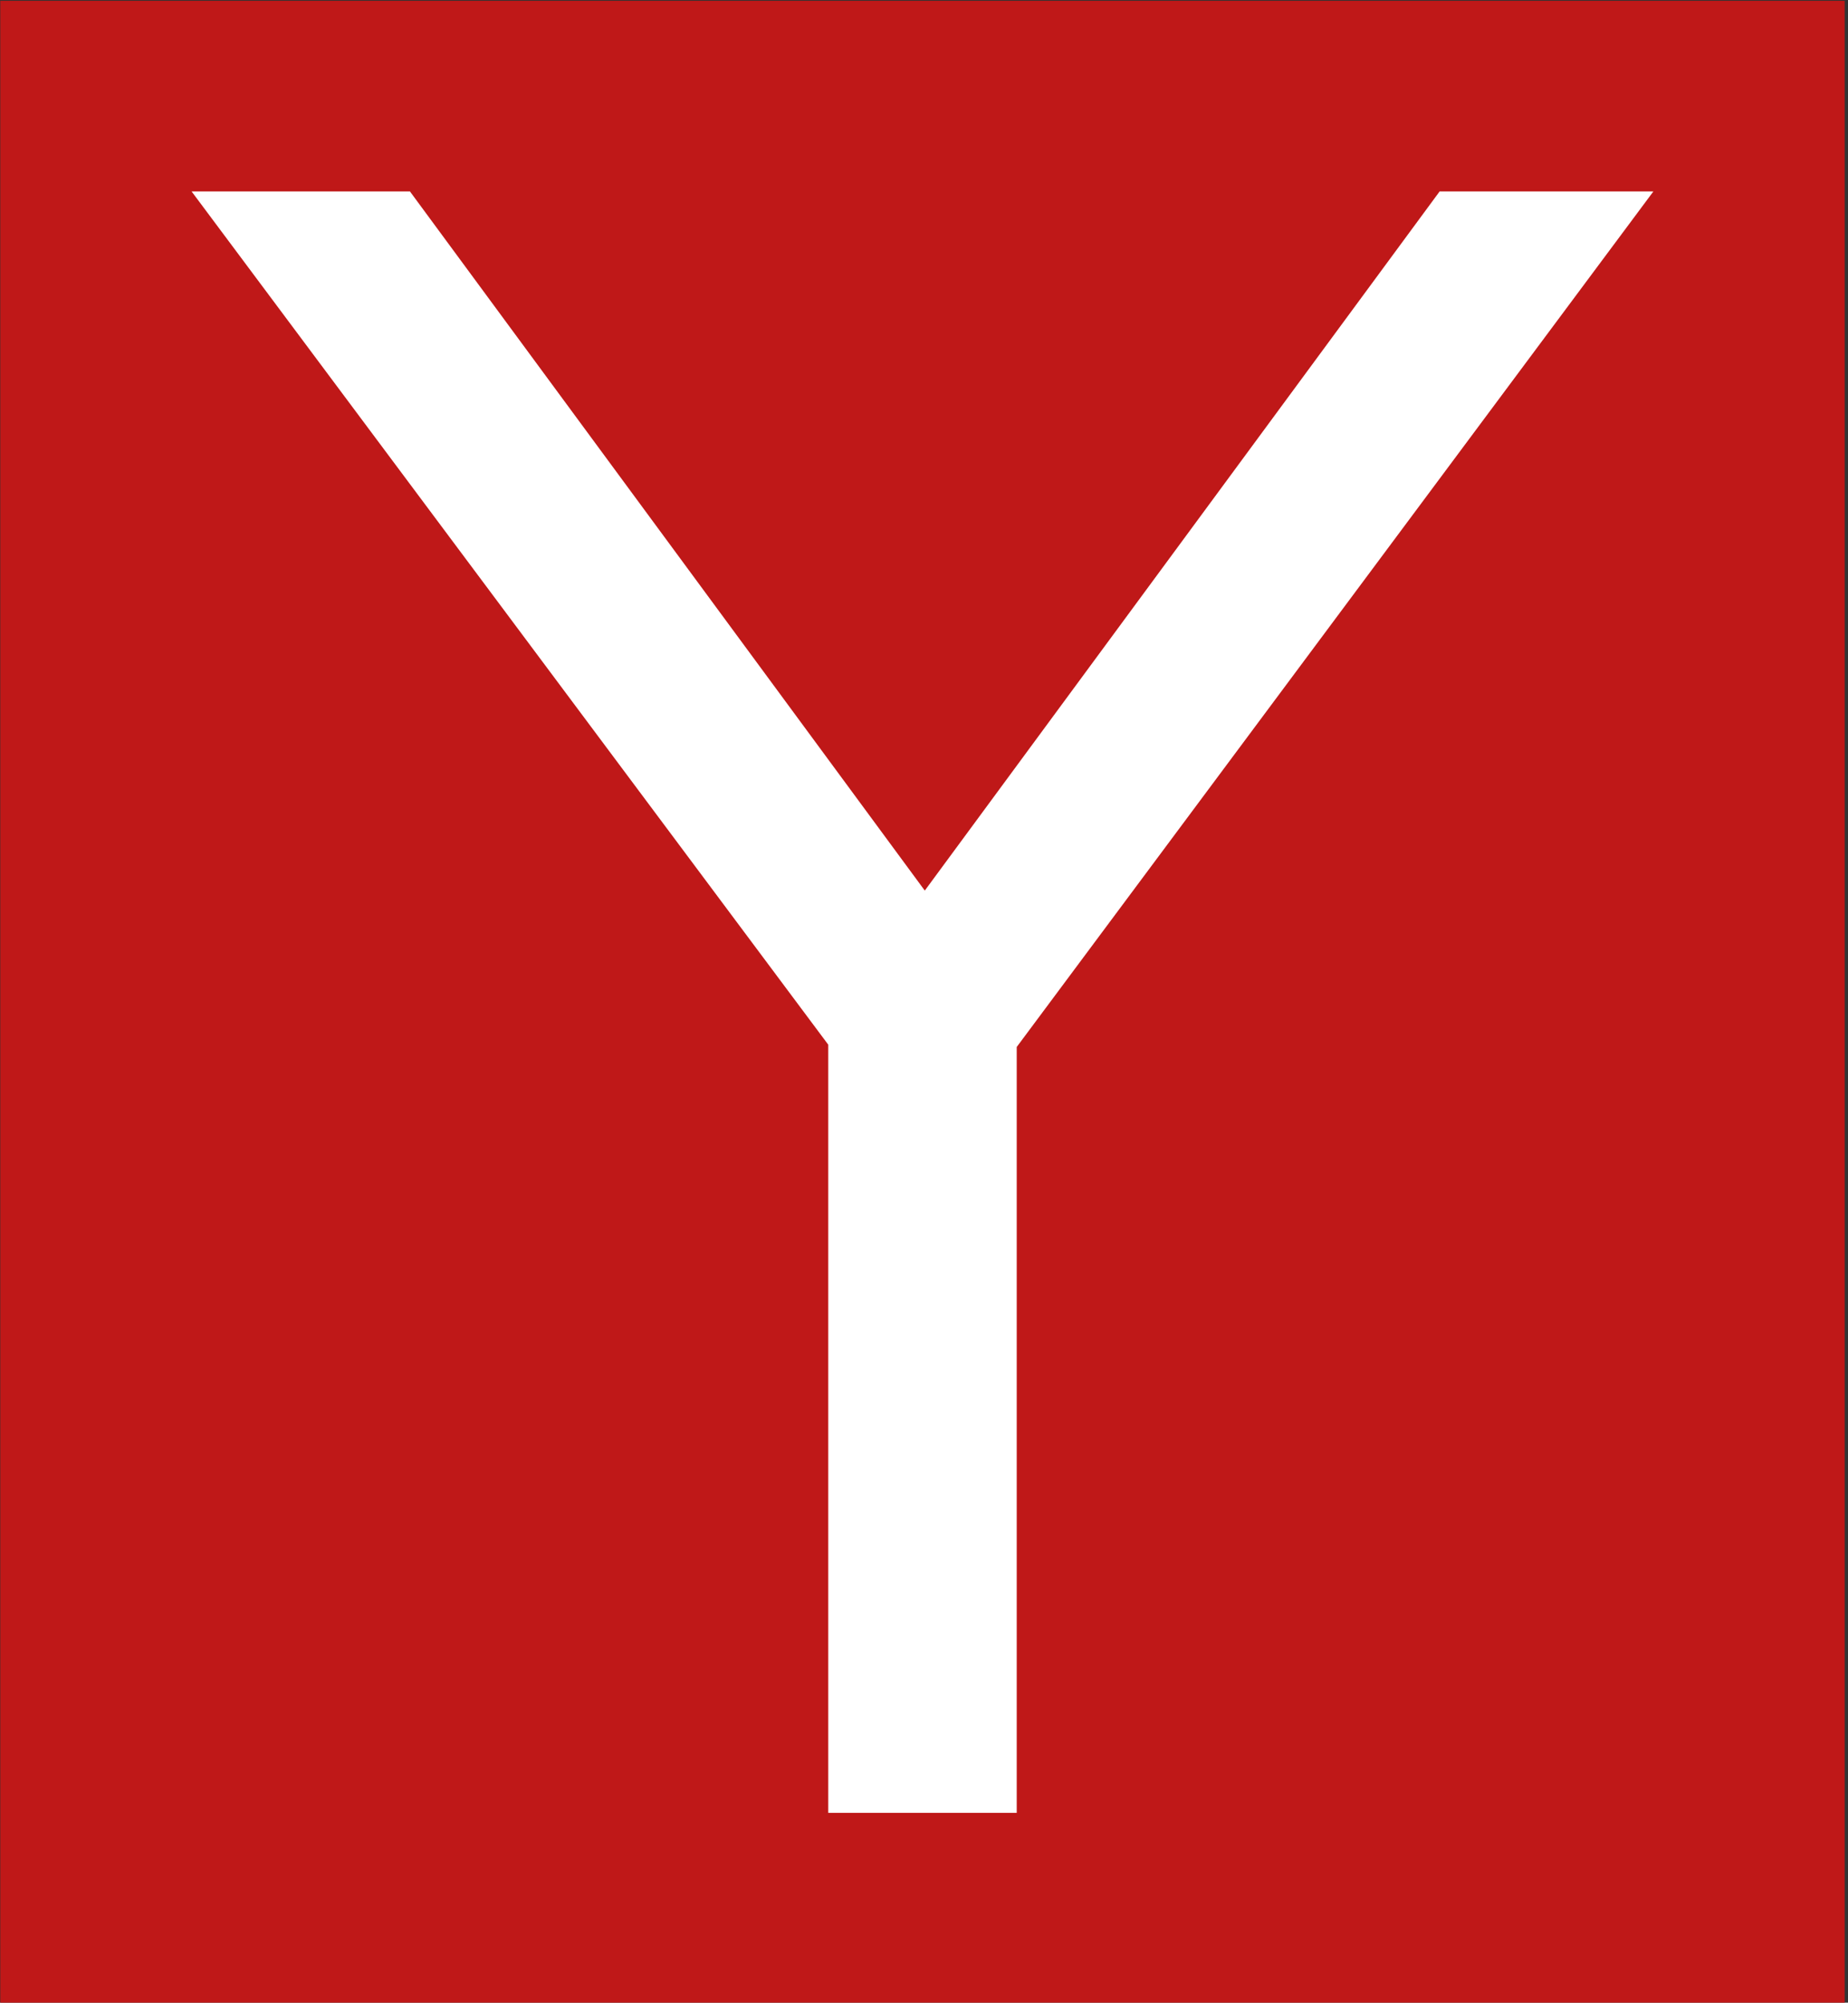 <svg xmlns="http://www.w3.org/2000/svg" version="1.1" xmlns:xlink="http://www.w3.org/1999/xlink" xmlns:svgjs="http://svgjs.dev/svgjs" width="2000" height="2166" viewBox="0 0 2000 2166"><rect x="0" y="0" width="2000" height="2166" fill="#333333" stroke="none"/><g transform="matrix(1,0,0,1,-1.636,0.877)"><svg viewBox="0 0 228 247" data-background-color="#ffffff" preserveAspectRatio="xMidYMid meet" height="2166" width="2000" xmlns="http://www.w3.org/2000/svg" xmlns:xlink="http://www.w3.org/1999/xlink"><g id="tight-bounds" transform="matrix(1,0,0,1,0.186,-0.1)"><svg viewBox="0 0 227.627 247.2" height="247.2" width="227.627"><g><svg viewBox="0 0 227.627 247.2" height="247.2" width="227.627"><g><svg viewBox="0 0 227.627 247.2" height="247.2" width="227.627"><g id="textblocktransform"><svg viewBox="0 0 227.627 247.2" height="247.2" width="227.627" id="textblock"><g><svg viewBox="0 0 227.627 247.2" height="247.2" width="227.627"><rect width="227.627" height="247.2" x="0" y="0" opacity="1" fill="#bf1818" data-fill-palette-color="tertiary"></rect><g transform="matrix(1,0,0,1,23.608,23.608)"><svg width="180.412" viewBox="-0.9 -35.25 31.8 35.25" height="199.985" data-palette-color="#ffffff"><path d="M26.25-35.25L30.9-35.25 17.05-16.65 17.05 0 12.95 0 12.95-16.7-0.9-35.25 3.85-35.25 15.05-20.05 26.25-35.25Z" opacity="1" transform="matrix(1,0,0,1,0,0)" fill="#ffffff" class="wordmark-text-0" data-fill-palette-color="quaternary" id="text-0"></path></svg></g></svg></g></svg></g></svg></g></svg></g><defs></defs></svg><rect width="227.627" height="247.2" fill="none" stroke="none" visibility="hidden"></rect></g></svg></g></svg>